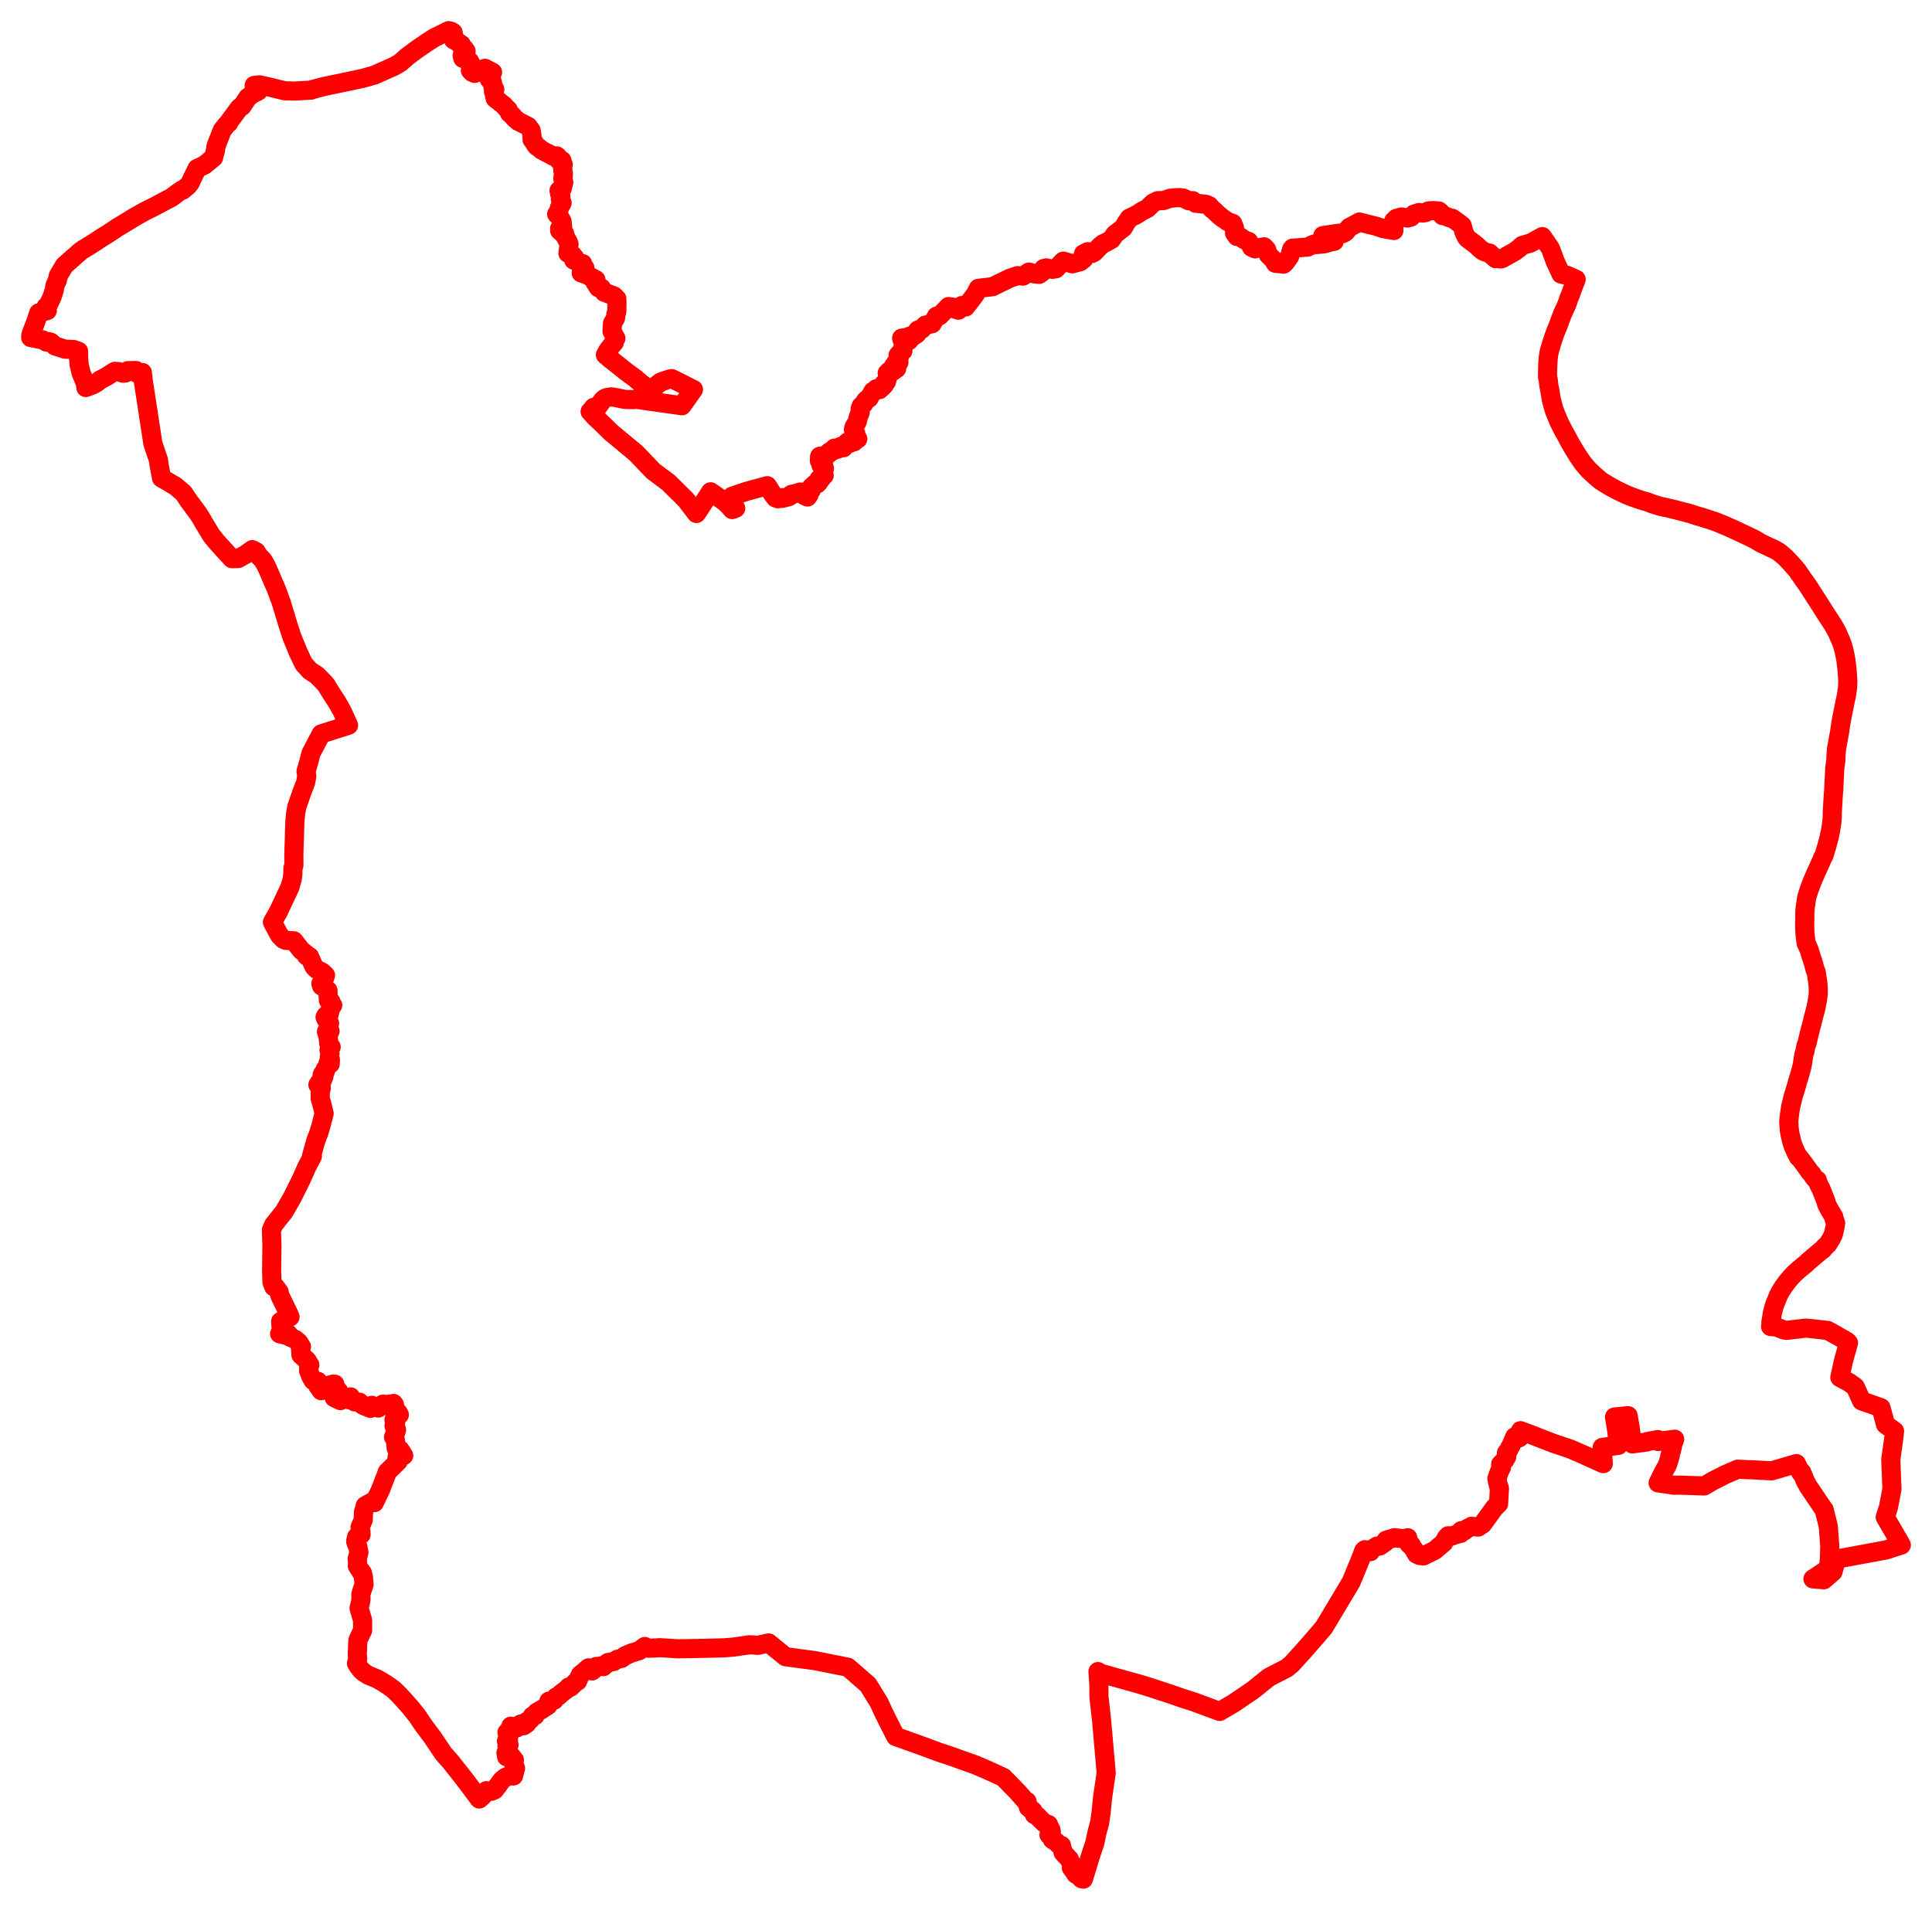 <svg width="314.971" height="311.408" xmlns="http://www.w3.org/2000/svg"><polygon points="5,55.036 6.961,55.42 7.558,55.772 8.008,55.724 8.285,55.807 8.969,56.409 10.589,56.936 12.024,56.994 12.802,57.274 12.823,58.472 12.896,59.443 13.232,60.84 13.951,62.585 13.996,63.188 15.107,62.767 15.76,62.411 16.29,61.969 17.451,61.358 18.291,60.806 18.708,60.553 19.336,60.6 20.028,60.849 20.446,60.821 20.847,60.441 22.174,60.419 22.175,60.653 22.215,60.812 23.101,61.054 23.211,60.747 23.348,62.03 24.89,72.101 24.9,72.245 25.852,75.07 25.926,75.797 26.008,76.196 26.328,77.934 28.616,79.277 29.926,80.402 30.769,81.656 32.329,83.759 32.956,84.763 33.203,85.216 34.452,87.288 35.237,88.267 37.807,91.095 38.845,91.068 40.087,90.378 41.128,89.624 41.791,89.978 42.078,90.513 42.915,91.399 43.452,92.375 43.987,93.599 45.074,96.131 45.831,98.179 47.005,102.044 47.567,103.774 48.593,106.304 49.529,108.268 50.525,109.365 51.682,110.119 52.722,111.191 53.138,111.633 54.091,113.178 54.994,114.565 55.799,116.011 56.822,118.253 52.361,119.674 50.691,122.847 50.371,124.143 49.894,125.775 50.008,126.574 49.828,127.587 49.218,129.175 48.391,131.557 48.203,132.595 48.085,133.806 48.073,134.082 47.905,139.276 47.912,139.976 47.909,141.124 47.755,141.554 47.745,142.459 47.654,143.297 47.274,144.645 45.378,148.669 44.417,150.364 45.114,151.688 45.596,152.556 46.213,153.172 46.616,153.337 47.907,153.404 49.088,154.934 49.846,155.534 49.959,155.866 50.458,155.98 51.196,157.626 51.611,158.058 52.547,158.535 53.066,159.023 52.814,159.769 52.315,160.388 52.436,160.783 52.84,160.83 53.013,161.237 53.468,161.505 53.492,162.361 53.539,163.117 53.956,163.339 53.919,163.584 53.982,163.669 54.056,163.822 54.242,163.919 53.898,164.123 53.853,164.61 53.61,165.578 53.135,165.608 52.997,165.859 53.109,166.128 53.732,166.882 53.503,167.481 53.807,168.125 53.705,168.351 53.227,168.224 53.465,168.945 53.559,169.74 53.627,170.249 53.99,170.719 53.64,171.257 53.794,171.802 53.683,172.485 53.865,172.788 53.831,173.48 53.47,173.399 53.476,173.817 53.018,174.369 53.015,174.781 52.632,175.054 52.518,175.281 52.809,175.515 52.446,176.459 52.154,176.393 51.823,176.889 52.373,177.449 52.203,178.18 52.195,179.071 52.468,180.023 52.843,181.557 52.297,183.666 51.935,184.845 51.48,186.018 50.786,188.502 50.925,188.549 50.004,190.306 49.117,192.31 47.67,195.217 46.328,197.561 44.608,199.73 44.251,200.559 44.335,203.182 44.282,207.122 44.339,209.055 44.64,209.837 44.853,209.792 45.502,210.649 45.611,211.218 47.096,214.282 47.284,214.734 46.727,214.869 45.753,215.471 45.841,216.608 46.05,216.812 45.586,217.482 46.822,217.768 47.027,217.552 47.285,218.038 48.092,218.377 48.692,218.871 49.144,219.588 48.991,219.885 49.066,220.942 50.024,221.792 50.513,222.561 50.347,222.623 50.31,223.497 50.672,224.457 51.039,225.087 51.822,225.239 51.745,225.863 52.361,226.768 53.654,225.885 54.253,225.705 54.584,225.706 54.518,226.058 54.815,226.416 55.201,226.829 55.151,227.226 54.683,227.351 54.487,227.899 55.518,228.385 55.71,227.803 56.93,228.253 57.157,227.776 57.431,228.364 57.839,228.59 58.585,228.635 59.169,229.143 60.396,229.648 60.616,229.148 61.668,229.59 62.046,229.244 62.443,228.951 62.883,229.195 63.442,228.949 63.702,229.025 64.155,228.849 64.314,229.073 64.414,229.839 64.93,230.353 65.106,230.686 64.711,230.987 64.229,231.526 64.496,232.053 64.235,232.481 64.417,232.898 64.647,233.147 64.496,233.597 64.156,234.318 64.453,234.795 64.503,235.157 64.565,235.838 64.616,235.942 64.58,236.123 64.793,236.319 65.219,236.408 65.816,237.336 64.734,237.645 64.917,238.271 63.133,240.024 62.997,240.438 62.241,242.372 62.074,242.862 61.512,244.002 61.042,245.013 60.649,244.906 59.549,245.519 59.367,246.242 59.252,246.565 59.21,247.859 58.704,249.021 58.748,249.483 58.837,249.702 58.862,250.228 58.146,250.607 57.981,251.325 58.12,251.785 58.333,252.173 58.515,253.139 58.232,254.207 58.297,254.744 58.255,255.333 58.527,255.777 58.835,256.13 58.895,256.361 59.075,256.474 59.245,257.155 59.353,258.377 58.954,259.534 58.827,260.072 58.853,260.806 58.726,261.456 58.541,262.223 59.109,264.179 59.114,265.861 58.409,267.29 58.341,267.538 58.247,269.766 58.312,270.454 58.219,270.811 58.12,271.243 58.415,271.717 58.807,272.233 59.285,272.683 60.017,273.153 61.44,273.741 62.278,274.211 63.321,274.876 64.163,275.485 65.069,276.372 65.793,277.157 66.865,278.364 67.982,279.749 69.028,281.302 70.6,283.411 72.347,286.011 73.416,287.197 75.608,289.969 78.138,293.342 78.22,293.276 78.812,292.738 79.303,291.988 80.103,292.089 80.633,291.857 81.239,291.069 81.768,290.327 82.303,289.866 82.691,289.678 83.516,289.508 83.717,289.581 84.046,288.321 83.611,287.232 83.865,286.999 83.455,286.463 82.712,286.49 82.601,286.467 82.487,285.838 82.762,285.617 82.651,284.719 82.983,284.488 82.569,283.922 82.902,283.776 82.86,283.417 82.658,282.493 83.335,282.294 83.119,281.947 83.282,281.47 83.833,281.742 84.28,281.73 84.88,281.12 85.362,281.398 85.89,281.035 85.9,280.684 86.487,280.364 86.776,279.821 87.224,279.742 87.485,279.212 88.288,278.771 89.338,278.085 89.477,277.402 90.346,277.228 90.651,276.719 91.056,276.548 91.47,276.147 92.387,275.459 92.733,275.078 93.032,275.102 93.846,274.307 94.155,274.143 94.599,273.096 95.354,272.476 95.953,271.958 96.543,272.457 96.96,272.095 97.229,271.724 97.828,271.739 97.964,271.633 98.217,271.59 98.353,271.764 99.095,271.097 100.072,270.915 100.635,270.564 101.352,270.409 101.89,269.991 102.991,269.523 104.208,269.156 105.117,268.478 105.758,268.76 106.867,268.713 107.589,268.669 110.456,268.853 114.821,268.778 118.076,268.693 119.47,268.586 122.21,268.193 123.572,268.286 125.3,267.893 128.059,270.139 132.838,270.78 138.234,271.855 141.509,274.71 143.303,277.608 143.918,278.959 144.545,280.242 146.012,283.148 150.103,284.613 153.017,285.688 155.281,286.449 158.992,287.775 161.082,288.672 163.572,289.815 165.9,292.198 167.351,293.84 167.437,293.75 167.661,294.711 168.419,295.306 168.627,295.883 169.108,296.11 169.496,296.524 170.214,297.228 170.937,297.516 171.057,297.875 171.3,298.281 171.403,298.748 171.013,299.184 171.423,299.588 171.562,299.952 172.15,300.316 172.578,300.742 173.049,300.923 173.317,302.086 174.318,303.15 174.522,303.617 174.766,303.967 174.667,304.559 175.061,305.091 175.39,305.606 175.843,305.81 176.315,306.336 176.63,306.408 176.685,306.208 177.772,302.648 178.486,300.502 178.839,298.81 179.273,297.234 179.529,295.361 179.751,293.102 180.341,289.087 179.602,280.619 179.158,276.67 179.152,274.778 179.007,272.564 179.412,272.845 185.555,274.553 187.282,275.078 190.486,276.125 192.882,276.951 194.754,277.551 198.834,279.064 201.055,277.774 204.308,275.565 206.875,273.494 209.786,272 210.573,271.344 212.6,269.11 214.468,266.972 215.848,265.355 220.264,257.978 221.947,253.906 222.322,252.873 222.513,252.695 222.568,252.72 222.726,252.975 223.415,253.008 223.616,252.649 224.504,252.103 224.963,252.079 225.794,251.513 225.984,251.151 227.321,250.741 228.878,250.915 229.496,250.743 229.616,251.356 229.735,251.804 229.894,251.871 230.078,251.919 230.214,252.282 230.589,252.724 230.664,252.942 230.924,253.398 231.394,253.626 231.386,253.598 231.566,253.644 232.058,253.712 233.89,252.802 235.35,251.571 235.803,250.736 236.094,250.422 236.658,250.472 237.382,250.204 238.128,250.038 238.203,249.605 238.697,249.655 239.259,249.202 239.815,248.989 239.878,248.876 240.978,249.004 241.714,248.513 243.626,245.863 244.31,245.203 244.45,242.689 244.26,242.148 244.038,241.104 244.495,239.806 244.618,239.601 244.634,239.417 244.77,239.3 244.771,239.253 244.799,239.055 244.65,239.052 244.657,238.742 245.36,238.058 245.481,237.711 245.638,237.545 245.569,237.42 245.657,237.159 245.594,236.913 245.923,236.509 246.113,236.09 246.331,235.739 246.947,234.281 247.634,234.47 248.119,234.067 247.883,233.287 249.483,233.885 253.224,235.337 256.032,236.283 257.284,236.823 261.384,238.66 261.208,236.013 263.861,235.671 263.516,232.879 263.217,231.055 265.435,230.843 265.788,232.937 266.115,235.442 268.47,235.132 268.465,235.081 269.894,234.803 270.32,234.737 270.324,235.05 273.021,234.674 272.736,235.424 272.602,236.117 272.47,236.607 272.237,237.379 272.297,237.379 271.828,238.902 271.172,240.058 270.32,241.8 272.204,242.059 272.798,242.175 274.014,242.17 277.846,242.297 279.179,241.504 280.733,240.716 281.178,240.482 283.305,239.566 285.213,239.66 285.383,239.646 288.804,239.832 289.396,239.67 292.86,238.656 293.586,240.133 293.73,240.057 294.295,241.443 294.788,242.36 297.159,245.863 297.379,246.135 297.706,247.449 297.947,248.377 298.087,249.059 298.149,250.073 298.307,252.041 298.255,253.905 298.117,255.757 295.567,257.453 297.339,257.595 298.82,256.31 299.419,254.256 300.163,254.081 300.402,254.042 303.348,253.494 303.588,253.457 307.537,252.72 309.145,252.192 309.474,252.093 309.971,251.929 307.346,247.372 307.859,245.83 308.442,242.8 308.25,238.01 308.785,234.186 308.845,233.481 308.862,233.352 307.397,232.283 306.658,229.547 303.498,228.43 302.464,226.148 301.522,225.461 299.95,224.609 300.507,222.023 301.355,218.963 301.095,218.706 298.009,216.952 294.445,216.55 291.282,216.932 290.827,216.866 289.613,216.373 288.656,216.3 288.708,215.888 288.715,215.486 288.81,215.065 288.924,214.22 289.154,213.28 289.376,212.575 289.549,212.189 289.875,211.362 290.212,210.679 290.746,209.842 291.266,209.115 291.657,208.649 292.028,208.206 292.516,207.695 293.261,207.01 294,206.408 294.528,205.969 294.748,205.743 295.223,205.337 295.856,204.795 296.46,204.281 297.233,203.679 297.378,203.445 298,202.858 298.274,202.412 298.508,202.067 298.899,201.254 299.147,200.102 299.262,199.422 298.981,198.652 298.952,198.391 298.816,198.186 298.433,197.542 298.269,197.272 297.935,196.629 297.78,196.321 297.704,195.949 297.525,195.508 297.171,194.591 296.952,194.053 296.821,193.738 296.692,193.529 296.393,192.884 296.276,192.44 295.966,192.23 295.662,191.906 295.423,191.474 295.026,191.068 294.9,190.853 294.198,189.892 293.723,189.246 293.348,188.754 293.207,188.698 292.905,188.131 292.665,187.618 292.491,187.212 292.385,186.98 292.176,186.38 292.042,185.893 291.903,185.269 291.825,184.981 291.797,184.749 291.704,184.208 291.654,183.433 291.617,182.786 291.756,181.577 291.885,180.743 291.987,180.203 292.356,178.724 292.563,178.076 292.881,177.05 293.04,176.407 293.332,175.509 293.62,174.472 293.792,173.794 293.909,173.136 293.962,172.672 294.055,172.182 294.069,172.005 294.164,171.705 294.263,171.367 294.349,170.87 294.469,170.387 294.587,170.145 294.634,169.93 295.002,168.401 295.252,167.41 295.473,166.607 295.583,166.136 295.67,165.765 295.769,165.393 296.042,164.38 296.308,162.991 296.426,162.084 296.432,161.258 296.373,160.368 296.139,158.811 296.072,158.448 295.971,158.29 295.792,157.704 295.698,157.263 295.53,156.728 295.284,156.003 294.957,154.915 294.72,154.349 294.477,153.869 294.332,152.901 294.248,151.996 294.212,150.849 294.24,149.722 294.238,148.942 294.262,148.339 294.33,147.805 294.49,146.741 294.5,146.562 294.616,146.091 294.951,145.038 295.273,144.172 295.635,143.271 295.971,142.504 296.478,141.4 296.947,140.359 297.096,139.962 297.369,139.486 297.548,138.866 297.627,138.597 297.778,138.112 297.866,137.808 298.193,136.586 298.452,135.337 298.649,134.038 298.712,133.175 298.712,132.469 298.759,131.722 298.796,131.032 298.884,129.605 298.959,128.681 298.962,128.347 299.005,127.543 299.064,126.413 299.117,125.229 299.236,124.413 299.293,123.964 299.339,122.94 299.352,122.702 299.405,122.091 299.697,120.506 299.914,119.333 299.98,118.828 300.076,118.185 300.188,117.528 300.305,116.883 300.701,114.931 300.805,114.362 301.016,113.441 301.212,112.043 301.247,111.022 301.206,110.352 301.134,109.319 301.014,108.276 300.915,107.519 300.748,106.644 300.591,105.929 300.466,105.499 300.294,104.941 299.967,104.137 299.786,103.754 299.621,103.354 299.426,102.946 299.128,102.396 298.796,101.831 298.075,100.716 297.779,100.272 297.512,99.858 296.312,97.953 295.835,97.226 294.763,95.548 294.383,95.015 293.902,94.355 293.626,93.922 293.557,93.828 293.28,93.458 293.177,93.282 293.02,93.048 292.738,92.716 291.978,91.848 291.113,90.943 290.702,90.575 290.188,90.148 289.908,89.938 289.121,89.515 288.498,89.232 287.613,88.813 287.08,88.555 286.745,88.361 286.085,87.959 285.746,87.796 284.665,87.278 283.459,86.71 282.72,86.357 281.223,85.695 279.703,85.074 278.241,84.595 277.312,84.302 276.752,84.146 275.496,83.742 274.743,83.537 273.3,83.164 272.234,82.898 270.841,82.6 270.218,82.427 269.407,82.169 268.331,81.76 268.101,81.726 267.154,81.42 266.055,81.03 265.127,80.662 264.293,80.264 263.466,79.858 262.468,79.317 261.283,78.594 260.965,78.386 260.815,78.263 259.871,77.452 259.012,76.634 258.762,76.353 258.129,75.611 257.788,75.135 257.229,74.315 256.556,73.212 255.924,72.145 255.36,71.068 254.848,70.152 254.181,68.834 253.697,67.678 253.403,66.943 253.109,65.917 252.897,65.102 252.659,63.625 252.507,62.862 252.417,61.975 252.287,61.44 252.303,60.498 252.336,59.468 252.411,58.283 252.578,57.286 253,55.857 253.159,55.389 253.353,54.797 253.593,54.138 254.002,53.146 254.334,52.234 254.75,51.132 255.388,49.76 255.584,49.238 255.772,48.625 255.997,48.134 256.411,46.976 256.96,45.558 255.583,44.932 255.356,44.868 254.943,44.791 254.488,44.678 253.495,42.504 252.773,40.525 251.437,38.58 249.519,39.632 248.168,40.015 247.659,40.48 246.925,41.029 244.974,42.119 244.819,42.183 244.66,42.225 243.978,42.126 243.818,42.167 243.099,41.517 242.938,41.451 242.855,41.272 242.228,41.132 241.782,40.935 241.387,40.65 240.62,39.933 239.234,38.889 239.125,38.763 239.041,38.628 238.725,37.985 238.738,37.978 238.662,37.825 238.377,36.788 237.689,36.26 237.589,36.181 236.749,35.586 236.384,35.541 235.271,35.087 235.167,35.149 234.906,34.688 234.581,34.409 233.663,34.344 232.863,34.39 232.436,34.657 231.978,34.729 231.357,34.653 230.479,34.933 230.036,35.388 229.456,35.555 228.501,35.377 227.66,35.601 227.217,36.028 227.231,36.169 227.243,37.585 225.486,37.276 224.391,36.901 221.62,36.208 219.974,37.09 219.352,37.845 218.896,38.097 218.283,38.023 215.663,38.416 217.502,39.36 217.049,39.421 215.855,39.768 214.653,39.877 214.338,39.772 213.939,39.918 213.199,40.284 210.962,40.459 210.729,40.455 210.582,40.628 210.247,41.812 209.61,42.722 209.485,42.851 209.25,43.073 209.01,43.024 207.913,42.927 207.675,42.49 207.441,42.204 206.753,41.527 206.497,40.686 206.078,40.243 206.05,40.301 205.549,40.329 204.596,40.577 204.05,40.316 203.735,39.672 203.567,39.364 203.331,39.313 202.756,39.031 202.207,38.64 201.659,38.555 201.277,38.025 201.247,37.133 200.964,36.424 200.189,36.164 199.196,35.485 198.551,34.943 198.007,34.408 197.504,34 197.147,33.55 196.623,33.315 194.925,33.14 194.453,32.722 193.889,32.732 193.771,32.728 192.947,32.31 192.323,32.223 191.5,32.258 190.742,32.336 189.655,32.709 188.763,32.719 187.971,33.102 187.062,33.987 186.168,34.439 185.593,34.824 185.017,35.155 184.1,35.579 183.877,35.965 183.737,36.129 183.583,36.346 183.114,37.157 181.774,38.188 181.215,39.014 180.432,39.474 179.837,39.739 179.337,40.141 178.402,41.125 178.023,41.331 177.65,41.111 177.341,41.041 176.645,41.383 176.618,41.536 176.766,41.888 176.676,42.239 176.109,42.674 174.806,43.017 173.364,42.578 173.269,42.64 172.139,43.827 171.547,43.921 170.575,43.677 170.152,43.788 169.885,44.404 169.418,44.733 168.651,44.661 168.338,44.518 167.728,44.369 166.797,45.016 165.889,44.945 164.62,45.376 161.797,46.749 159.5,47.018 158.985,48.026 157.427,50.05 156.813,49.817 156.25,50.58 155.6,50.365 155.272,50.08 154.646,49.988 154.229,50.425 153.189,51.48 152.699,51.539 151.954,52.783 150.844,53.025 150.272,53.683 150.12,53.687 149.654,53.806 149.383,54.17 149.509,54.407 148.729,54.946 148.254,54.837 148.199,55.524 147.584,55.04 146.992,55.14 147.078,55.443 147.157,55.348 147.342,55.417 147.391,55.775 147.284,56.094 147.399,56.231 147.224,56.582 147.205,57.194 146.934,57.279 146.892,57.372 146.824,57.488 146.635,57.679 146.422,57.908 146.447,58.14 146.599,58.311 146.336,58.59 146.351,58.871 146.552,59.087 146.066,59.107 145.922,59.344 145.846,59.626 145.648,59.715 145.699,59.861 145.959,59.817 146.186,59.978 146.188,60.091 145.883,60.09 145.871,60.32 145.63,60.498 144.922,60.548 144.884,60.746 144.638,60.835 144.834,61.136 144.496,62.277 144.116,62.545 144.191,62.758 143.82,63.134 143.393,63.524 142.847,63.399 142.796,63.613 142.61,63.756 142.317,63.81 141.684,64.93 141.282,65.155 141.024,65.463 140.791,65.883 140.406,66.2 140.228,66.657 140.238,67.257 139.915,68.017 139.762,68.757 139.244,69.612 139.138,70.001 139.17,70.21 139.24,70.462 139.454,70.545 139.51,70.668 139.483,70.866 139.514,71.178 139.849,71.562 139.548,71.715 139.225,72.046 138.658,72.077 138.558,72.282 138.21,72.069 138.042,72.197 137.516,73.007 137.339,72.847 137.03,72.805 136.521,73.262 136.297,73.049 136.025,73.08 136.048,73.348 135.84,73.376 135.782,73.521 135.246,73.67 135.148,73.963 134.755,74.075 134.462,74.679 133.814,74.469 133.647,74.397 133.604,74.554 133.859,74.894 133.576,74.931 133.59,75.145 133.729,75.344 133.981,75.46 133.863,75.88 134.055,76.26 134.363,76.228 134.404,76.402 134.27,76.771 134.211,77.051 134.372,77.51 133.878,77.903 133.893,78.066 133.639,78.164 133.541,78.11 133.481,78.268 133.512,78.599 133.232,78.899 132.796,78.957 132.212,79.509 132.254,79.937 132.029,80.129 131.883,80.7 131.638,81.039 131.138,80.808 131.126,80.545 130.461,80.236 129.825,80.435 129.026,80.608 128.878,80.812 128.736,80.824 128.592,80.994 127.569,81.258 127.558,81.151 127.189,81.181 126.99,81.314 126.805,81.328 126.424,81.182 126.027,80.657 125.088,79.197 121.709,80.116 119.347,80.921 119.069,81.877 119.943,82.875 119.358,83.089 118.802,82.433 118.064,81.762 116.028,80.317 115.844,80.193 113.997,83.053 113.532,83.728 111.843,81.517 108.973,78.677 106.501,76.832 103.703,73.902 99.597,70.492 98.948,69.853 97.888,68.826 97.045,68.032 96.207,67.113 96.796,66.414 97.226,66.684 98.258,65.235 98.513,65.016 98.573,64.979 98.806,64.865 98.962,64.816 99.566,64.715 99.716,64.721 100.364,64.818 101.892,65.13 102.259,65.144 103.303,65.161 103.689,65.09 105.041,65.296 111.179,66.159 113.055,63.509 112.683,63.333 111.043,62.496 109.714,61.833 109.514,61.742 109.039,61.834 108.001,62.2 107.696,62.316 107.207,62.686 106.053,63.667 105.66,63.424 103.815,61.92 103.64,61.742 102.068,60.596 100.727,59.518 99.339,58.419 99.166,58.255 98.826,57.991 98.695,57.863 99.126,57.097 99.411,56.712 100.149,55.844 100.088,55.618 100.256,55.395 100.406,55.166 99.774,54.013 99.852,52.737 100.348,51.874 100.425,51.149 100.558,50.789 100.579,49.525 100.561,48.717 100.102,48.255 98.513,47.656 98.033,46.954 97.563,46.909 96.993,46.02 97.151,45.616 95.639,44.801 94.75,44.495 95.36,43.706 94.998,43.244 94.989,42.993 94.494,42.906 94.035,42.625 93.533,42.404 93.696,42.018 93.117,41.358 92.589,41.288 92.707,40.402 92.768,39.817 92.665,39.506 92.425,39.083 92.146,38.55 92.047,38.076 91.692,37.993 91.248,37.603 91.241,37.241 91.732,37.071 91.634,36.098 91.247,35.405 90.753,34.916 91.074,34.468 91.2,33.88 91.644,33.09 91.358,32.488 91.448,32.062 91.233,31.599 91.143,31.062 91.502,30.83 91.669,30.699 91.912,29.735 91.758,29.124 91.815,28.73 91.846,28.211 91.762,27.903 91.75,27.602 91.727,27.322 91.824,26.847 91.632,26.443 91.622,26.187 91.349,26.173 91.079,26.093 90.915,25.536 90.748,25.413 90.154,25.465 89.6,25.141 88.947,24.82 88.259,24.44 87.925,24.14 87.496,23.846 87.249,23.521 86.985,23.089 86.741,22.759 86.736,22.202 86.59,21.263 86.115,20.612 84.434,19.755 83.823,19.208 83.578,18.878 83.088,18.465 82.842,17.889 82.497,17.588 82.164,17.184 80.73,16.048 80.653,15.754 80.664,15.511 80.448,14.908 80.664,14.568 80.371,14.177 80.305,13.607 80.19,13.176 79.775,12.937 79.885,11.986 80.301,11.787 79.068,11.139 78.467,11.408 77.903,11.771 77.363,11.968 76.975,11.788 76.688,11.485 76.913,10.66 76.547,9.989 76.164,9.617 75.551,9.529 75.476,9.531 75.342,9.079 75.984,8.353 75.723,7.969 75.256,7.65 75.212,7.259 74.704,6.91 73.92,6.464 73.948,5.701 73.857,5.277 73.526,5.092 73.138,5 70.717,6.209 69.508,6.992 67.983,8.037 66.398,9.22 65.25,10.233 64.263,10.808 60.999,12.252 59.228,12.755 56.044,13.434 52.857,14.094 50.779,14.64 50.763,14.69 48.013,14.846 46.414,14.807 43.796,14.166 42.296,13.834 41.439,13.929 41.768,14.107 42.122,14.447 42.097,14.86 41.208,15.295 40.394,15.903 39.465,17.319 39.069,17.54 38.955,17.673 37.316,19.9 37.278,20.059 36.977,20.286 36.234,21.231 35.225,23.806 35.131,24.516 34.8,25.722 34.647,25.826 33.366,26.897 32.875,27.131 32.128,27.476 31.361,29.055 31.015,29.822 30.608,30.329 29.771,31.015 29.638,30.985 29.124,31.337 27.938,32.216 25.032,33.753 23.515,34.509 21.77,35.494 20.94,36.021 19.455,36.913 19.16,37.07 19.028,37.18 17.477,38.206 16.652,38.707 15.279,39.61 14.404,40.163 13.272,40.845 11.279,42.594 10.496,43.293 9.948,44.214 9.5,44.966 9.342,45.751 8.973,46.515 8.855,47.237 8.835,47.323 8.47,48.47 7.74,49.96 7.538,50.003 7.71,50.641 6.314,51.021 5.988,52.01 5.807,52.53 5.114,54.349 5.024,54.7 5,55.036" stroke="red" stroke-width="3.121px" fill="none" stroke-linejoin="round" vector-effect="non-scaling-stroke"></polygon></svg>